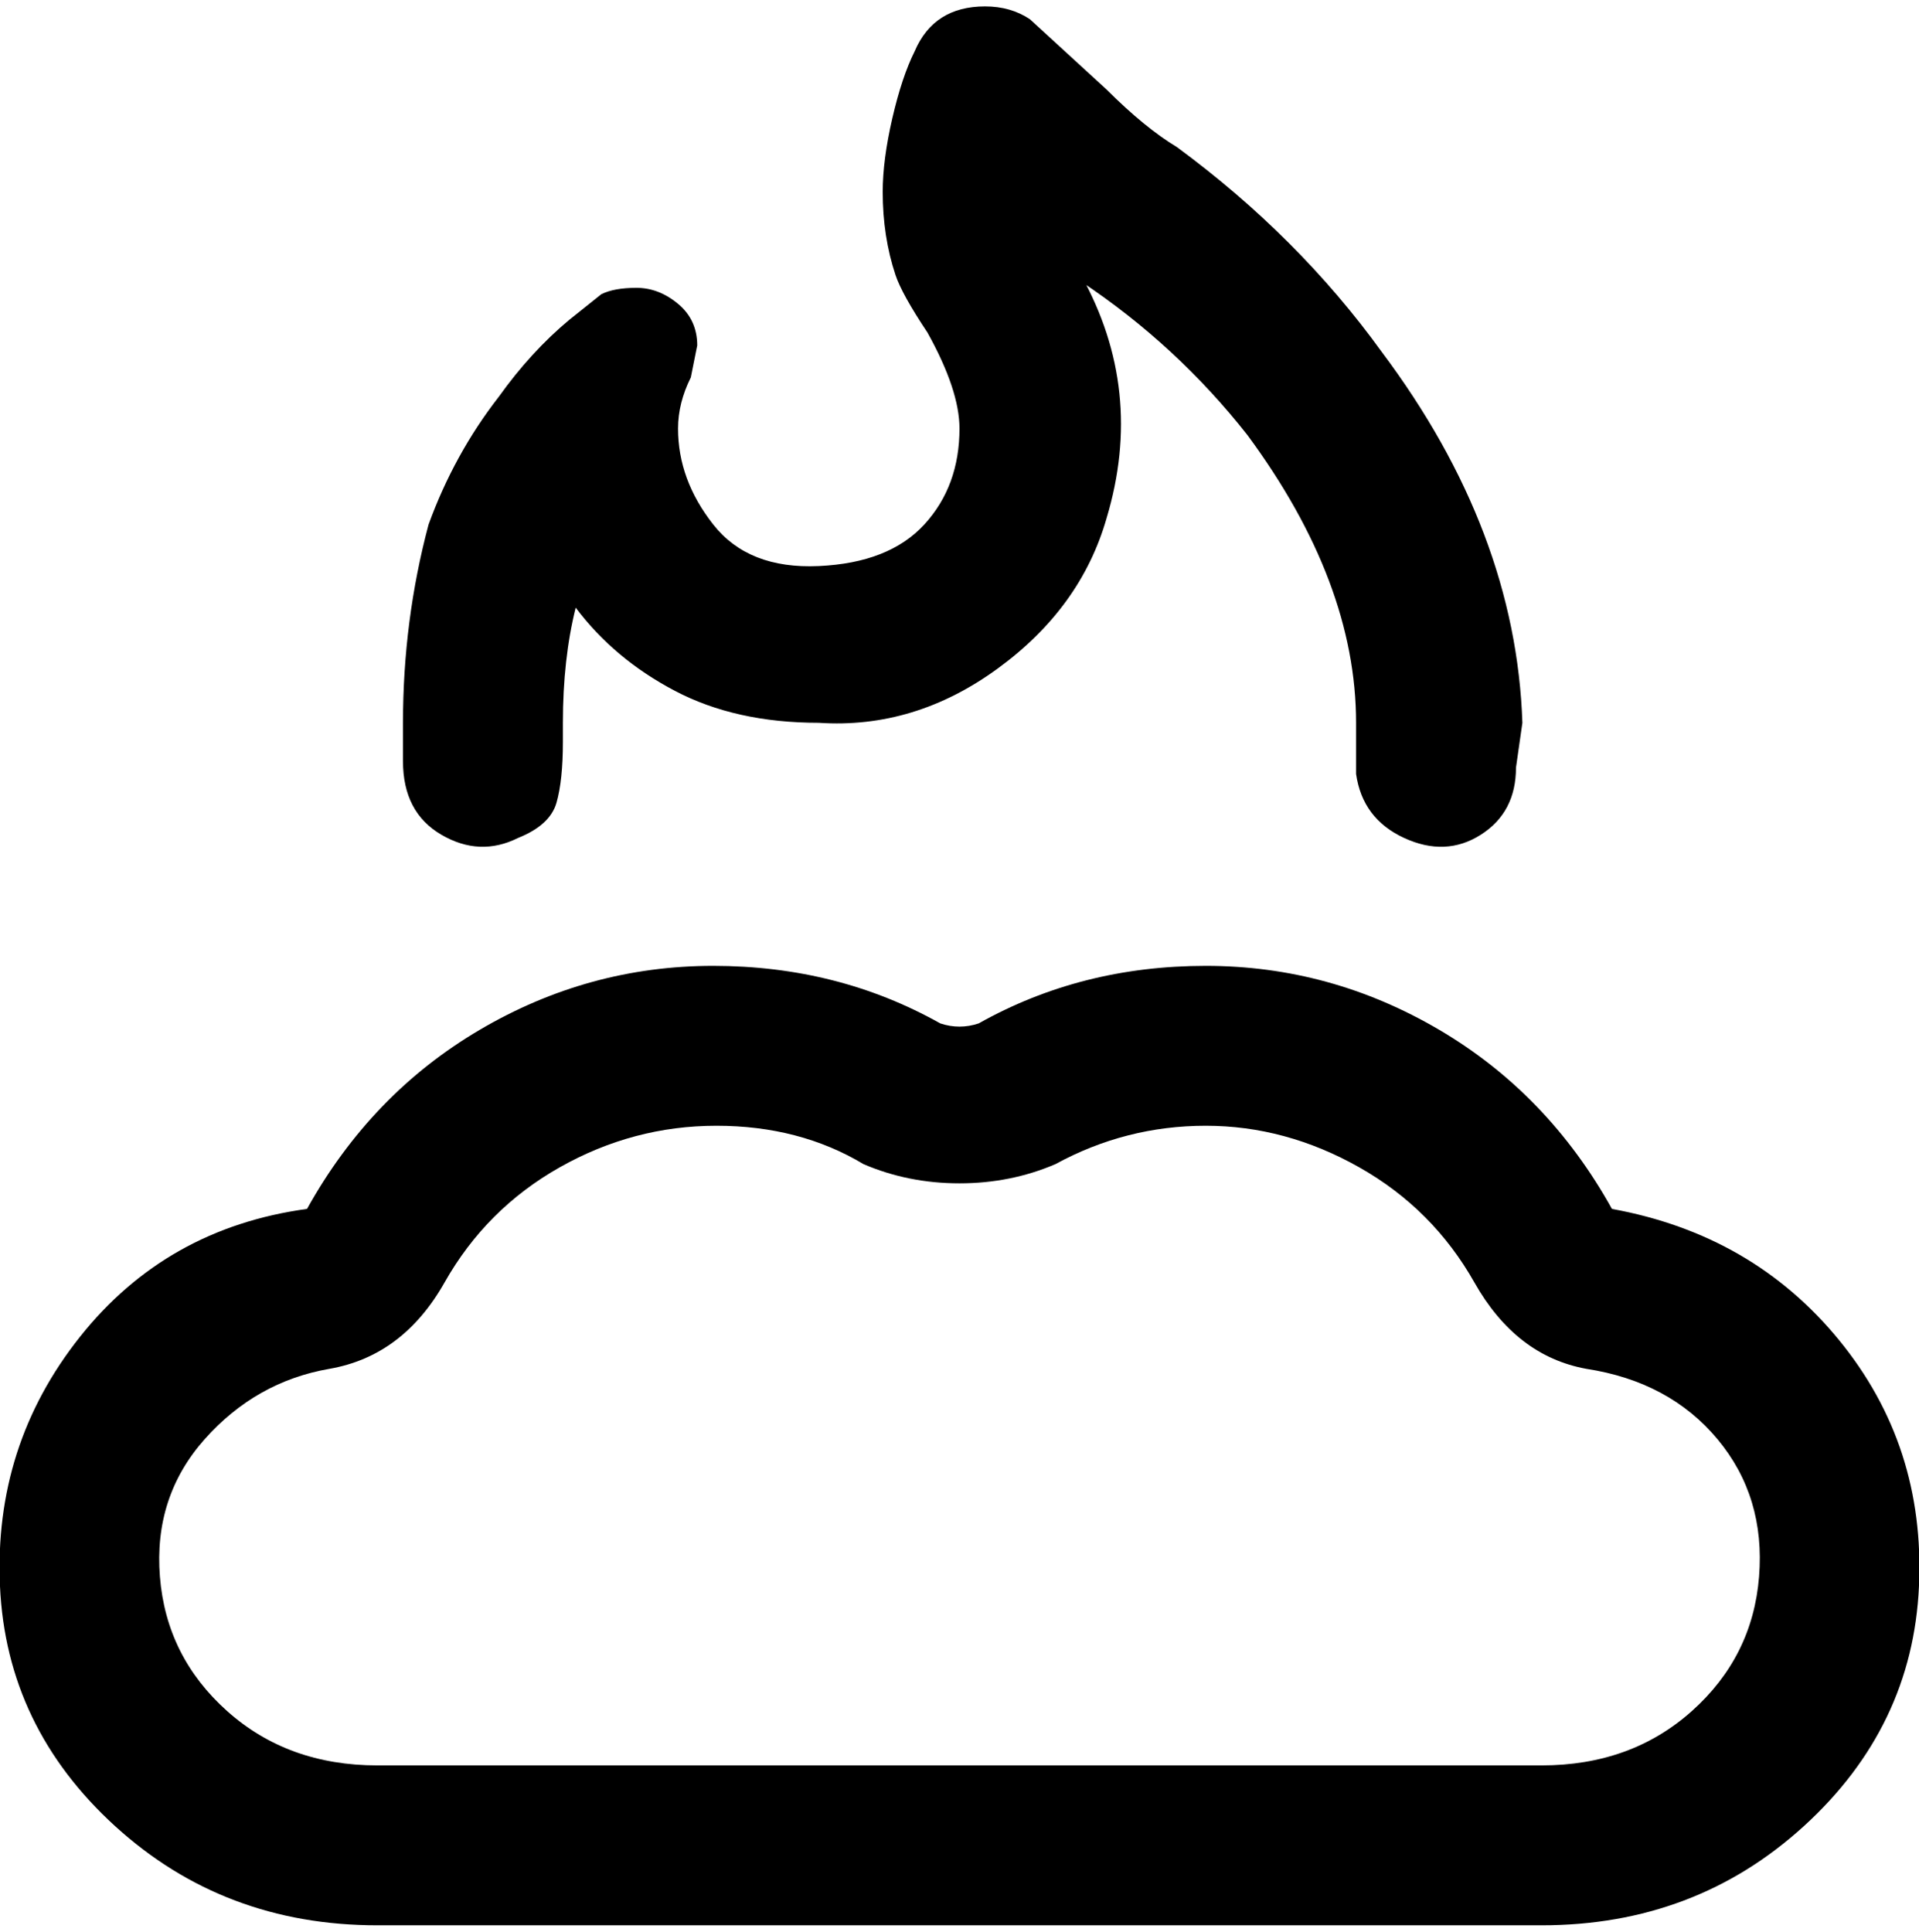 <svg viewBox="0 0 300.005 302.001" xmlns="http://www.w3.org/2000/svg"><path d="M252 189q-10-18-27-28t-36.5-10q-19.5 0-35.5 9-3 1-6 0-16-9-35.5-9T75 161q-17 10-27 28-22 3-35.5 20T0 248q1 22 18 37.5T59 301h182q24 0 41-15.5t18-37.5q1-22-12.5-38.5T252 189zm-11 87H59q-14 0-23.5-8.5t-10.5-21Q24 234 32 225t19.5-11q11.5-2 18-13.5t18-18Q99 176 112 176t23 6q7 3 15 3t15-3q11-6 23.5-6t24 6.5q11.5 6.5 18 18T248 214q13 2 20.5 11t6.5 21.5q-1 12.5-10.5 21T241 276zM63 119v-6q0-16 4-31 4-11 11-20 5-7 11-12l5-4q2-1 5.5-1t6.5 2.5q3 2.5 3 6.5l-1 5q-2 4-2 8 0 8 5.5 15t16.5 6.5q11-.5 16.5-6.5t5.5-15q0-6-5-15-4-6-5-9-2-6-2-13 0-5 1.5-11.5T143 8q3-7 11-7 4 0 7 2l12 11q6 6 11 9 19 14 32 32 21 28 22 58l-1 7q0 7-5.5 10.5t-12 .5q-6.5-3-7.5-10v-8q0-22-17-45-11-14-26-24v-1q10 18 4 38-4 14-17 23.5t-28 8.5q-13 0-22.5-5T90 95q-2 8-2 18v3q0 6-1 9.5t-6 5.5q-6 3-12-.5T63 119z"/></svg>